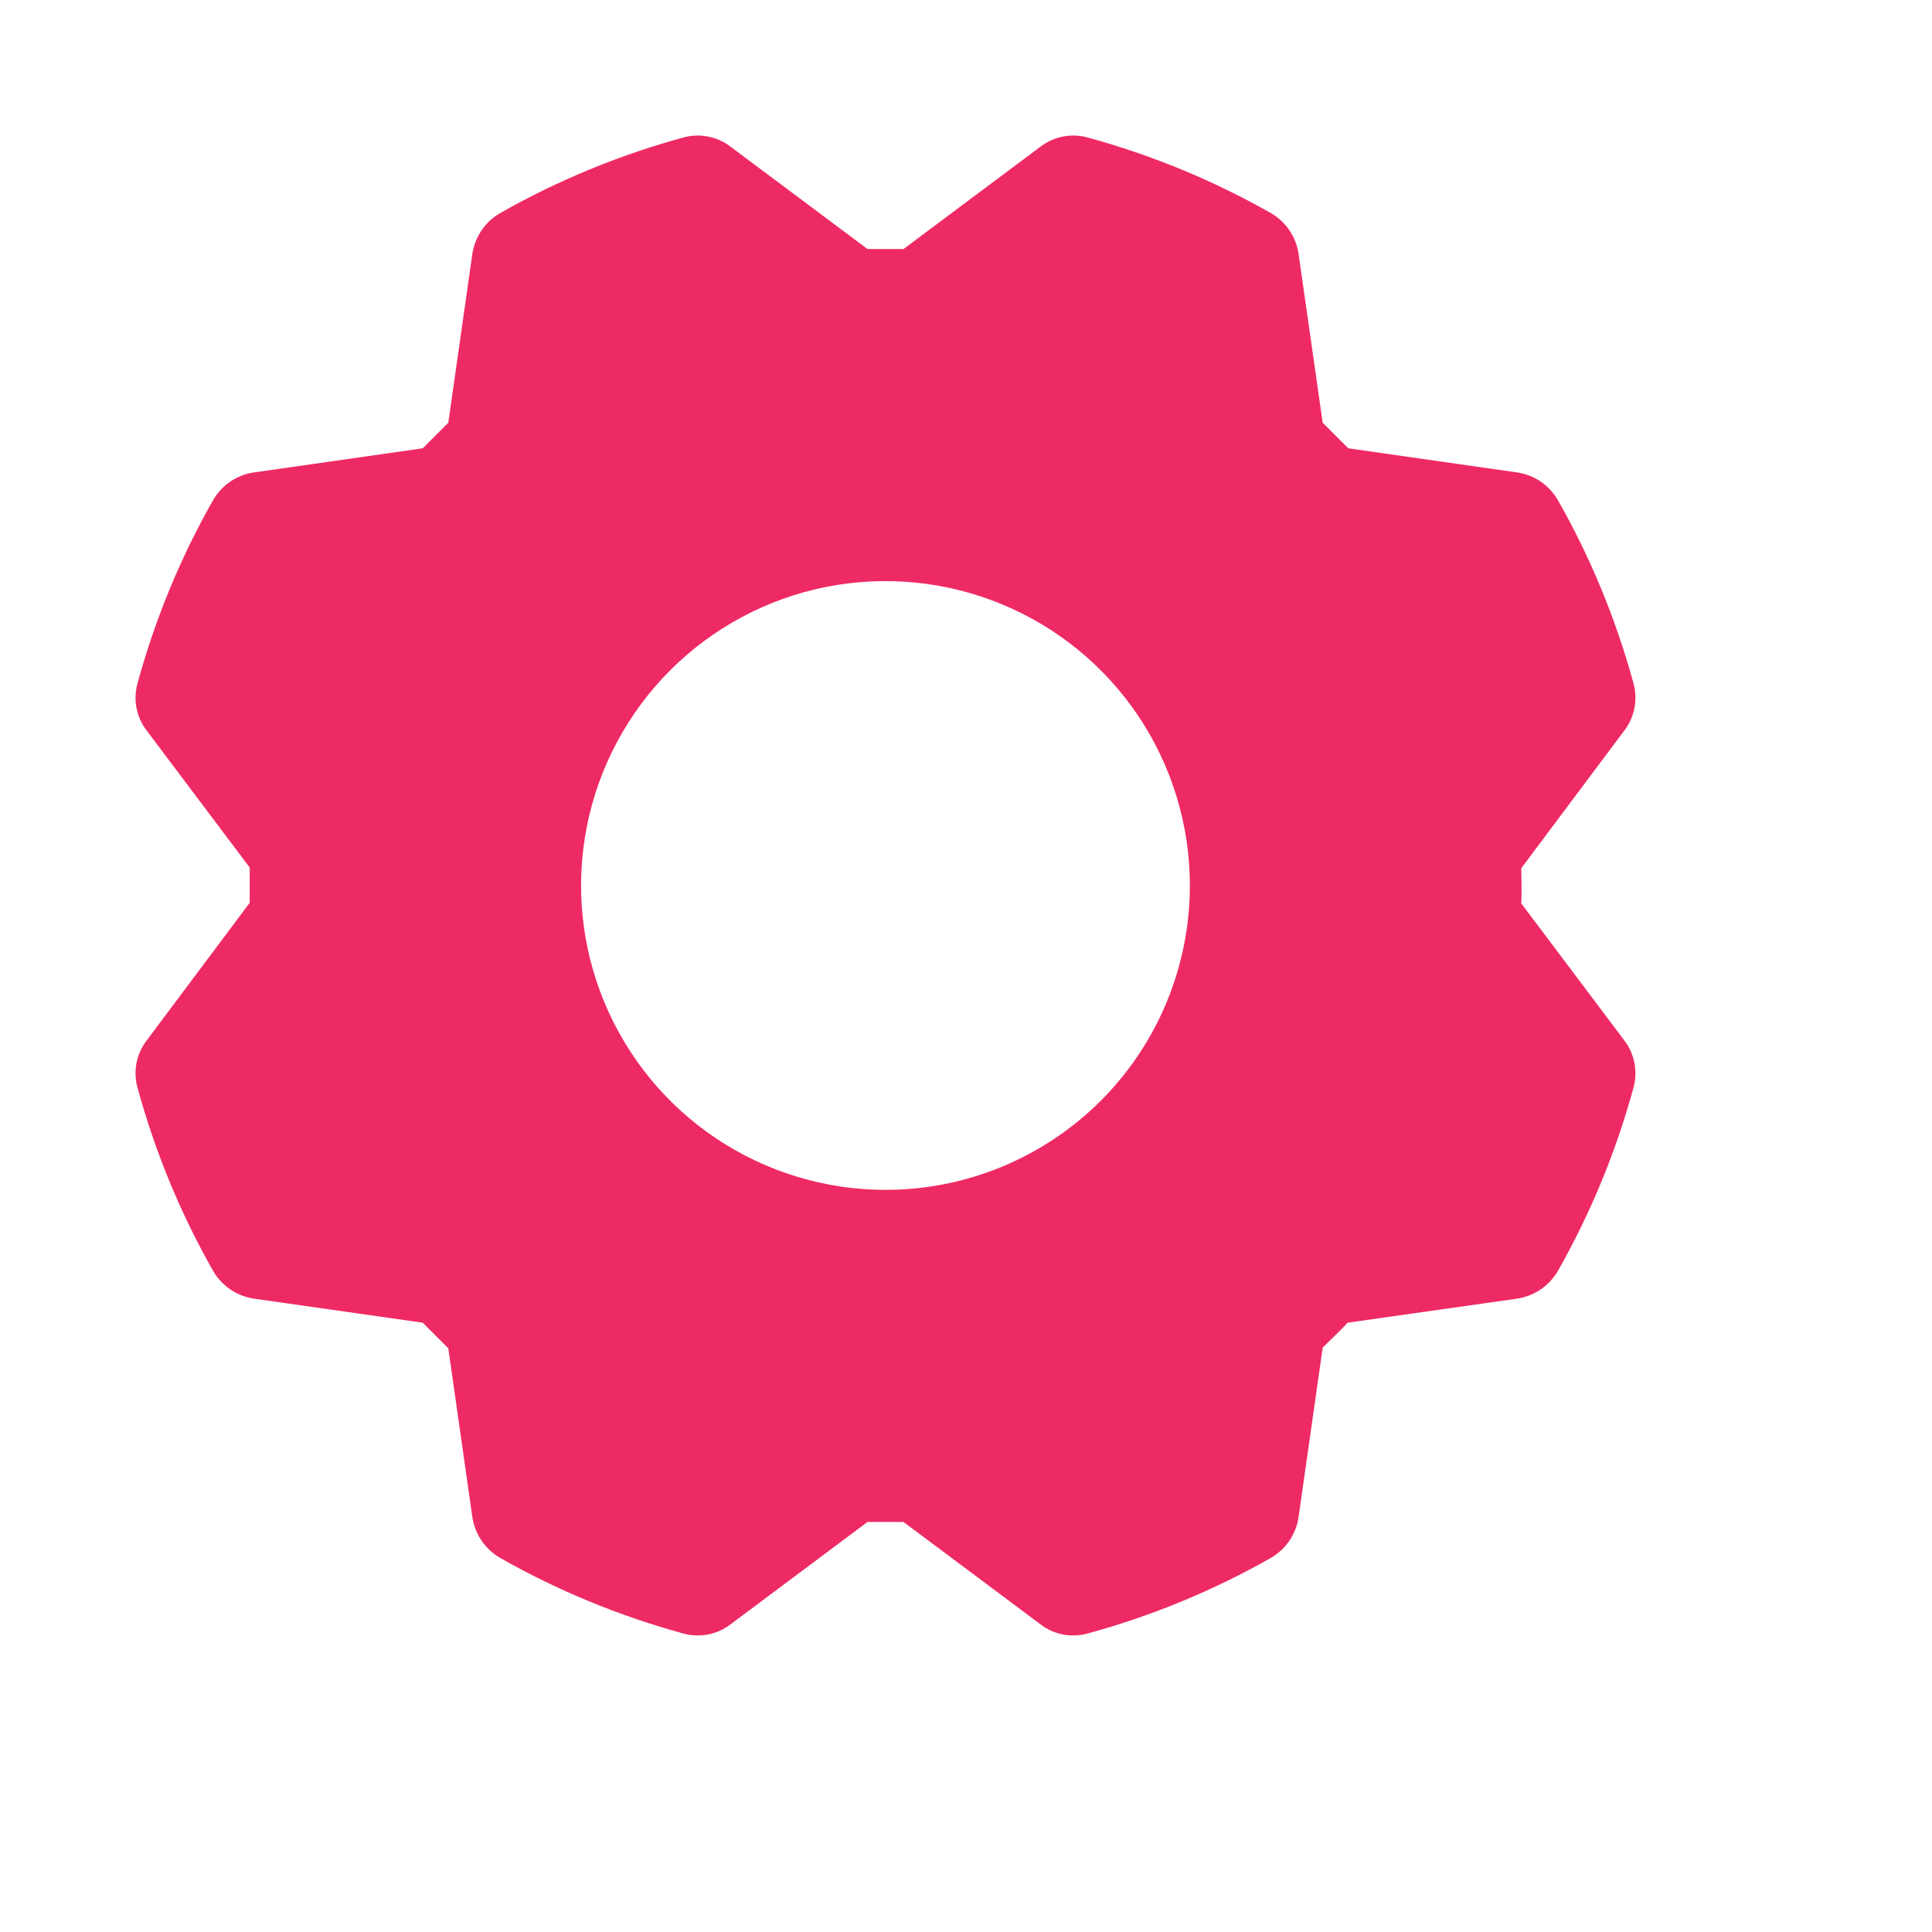 ﻿<svg width="24" height="24" viewBox="0 0 24 24" fill="none" xmlns="http://www.w3.org/2000/svg">
  <path d="M20.178 12.925L18.898 11.223C18.906 11.069 18.898 10.905 18.898 10.785L20.178 9.075C20.242 8.992 20.285 8.895 20.304 8.792C20.324 8.689 20.319 8.583 20.29 8.482C20.073 7.69 19.759 6.928 19.353 6.213C19.301 6.123 19.229 6.045 19.143 5.985C19.056 5.926 18.958 5.886 18.855 5.87L16.749 5.569L16.431 5.251L16.13 3.145C16.114 3.042 16.074 2.944 16.015 2.857C15.955 2.771 15.877 2.699 15.787 2.647C15.072 2.241 14.31 1.927 13.518 1.71C13.417 1.681 13.311 1.676 13.208 1.696C13.105 1.715 13.008 1.758 12.925 1.822L11.223 3.094H10.777L9.075 1.822C8.992 1.758 8.895 1.715 8.792 1.696C8.689 1.676 8.583 1.681 8.482 1.71C7.69 1.927 6.928 2.241 6.213 2.647C6.122 2.699 6.045 2.771 5.985 2.857C5.926 2.944 5.886 3.042 5.869 3.145L5.569 5.251L5.251 5.569L3.145 5.87C3.042 5.886 2.943 5.926 2.857 5.985C2.771 6.045 2.699 6.123 2.647 6.213C2.241 6.928 1.927 7.69 1.71 8.482C1.681 8.583 1.676 8.689 1.695 8.792C1.715 8.895 1.758 8.992 1.822 9.075L3.102 10.777V11.215L1.822 12.925C1.758 13.008 1.715 13.105 1.695 13.208C1.676 13.311 1.681 13.417 1.71 13.518C1.927 14.31 2.241 15.072 2.647 15.787C2.699 15.877 2.771 15.955 2.857 16.015C2.943 16.074 3.042 16.114 3.145 16.131L5.251 16.431L5.569 16.749L5.869 18.855C5.886 18.958 5.926 19.056 5.985 19.143C6.045 19.229 6.122 19.301 6.213 19.353C6.928 19.759 7.69 20.073 8.482 20.29C8.541 20.307 8.601 20.316 8.662 20.316C8.811 20.318 8.957 20.269 9.075 20.178L10.777 18.906H11.223L12.925 20.178C13.008 20.242 13.105 20.285 13.208 20.305C13.311 20.324 13.417 20.319 13.518 20.29C14.31 20.073 15.072 19.759 15.787 19.353C15.877 19.301 15.955 19.229 16.015 19.143C16.074 19.056 16.114 18.958 16.13 18.855L16.431 16.741C16.534 16.637 16.655 16.526 16.741 16.431L18.855 16.131C18.958 16.114 19.056 16.074 19.143 16.015C19.229 15.955 19.301 15.877 19.353 15.787C19.759 15.072 20.073 14.31 20.29 13.518C20.319 13.417 20.324 13.311 20.304 13.208C20.285 13.105 20.242 13.008 20.178 12.925ZM11 14.781C10.252 14.781 9.521 14.559 8.899 14.144C8.277 13.729 7.793 13.138 7.506 12.447C7.22 11.756 7.145 10.996 7.291 10.262C7.437 9.529 7.797 8.855 8.326 8.326C8.855 7.797 9.529 7.437 10.262 7.291C10.996 7.146 11.756 7.22 12.447 7.507C13.138 7.793 13.728 8.277 14.144 8.899C14.559 9.521 14.781 10.252 14.781 11C14.781 12.003 14.383 12.965 13.674 13.674C12.964 14.383 12.003 14.781 11 14.781Z" fill="#EE2A64"/>
</svg>
